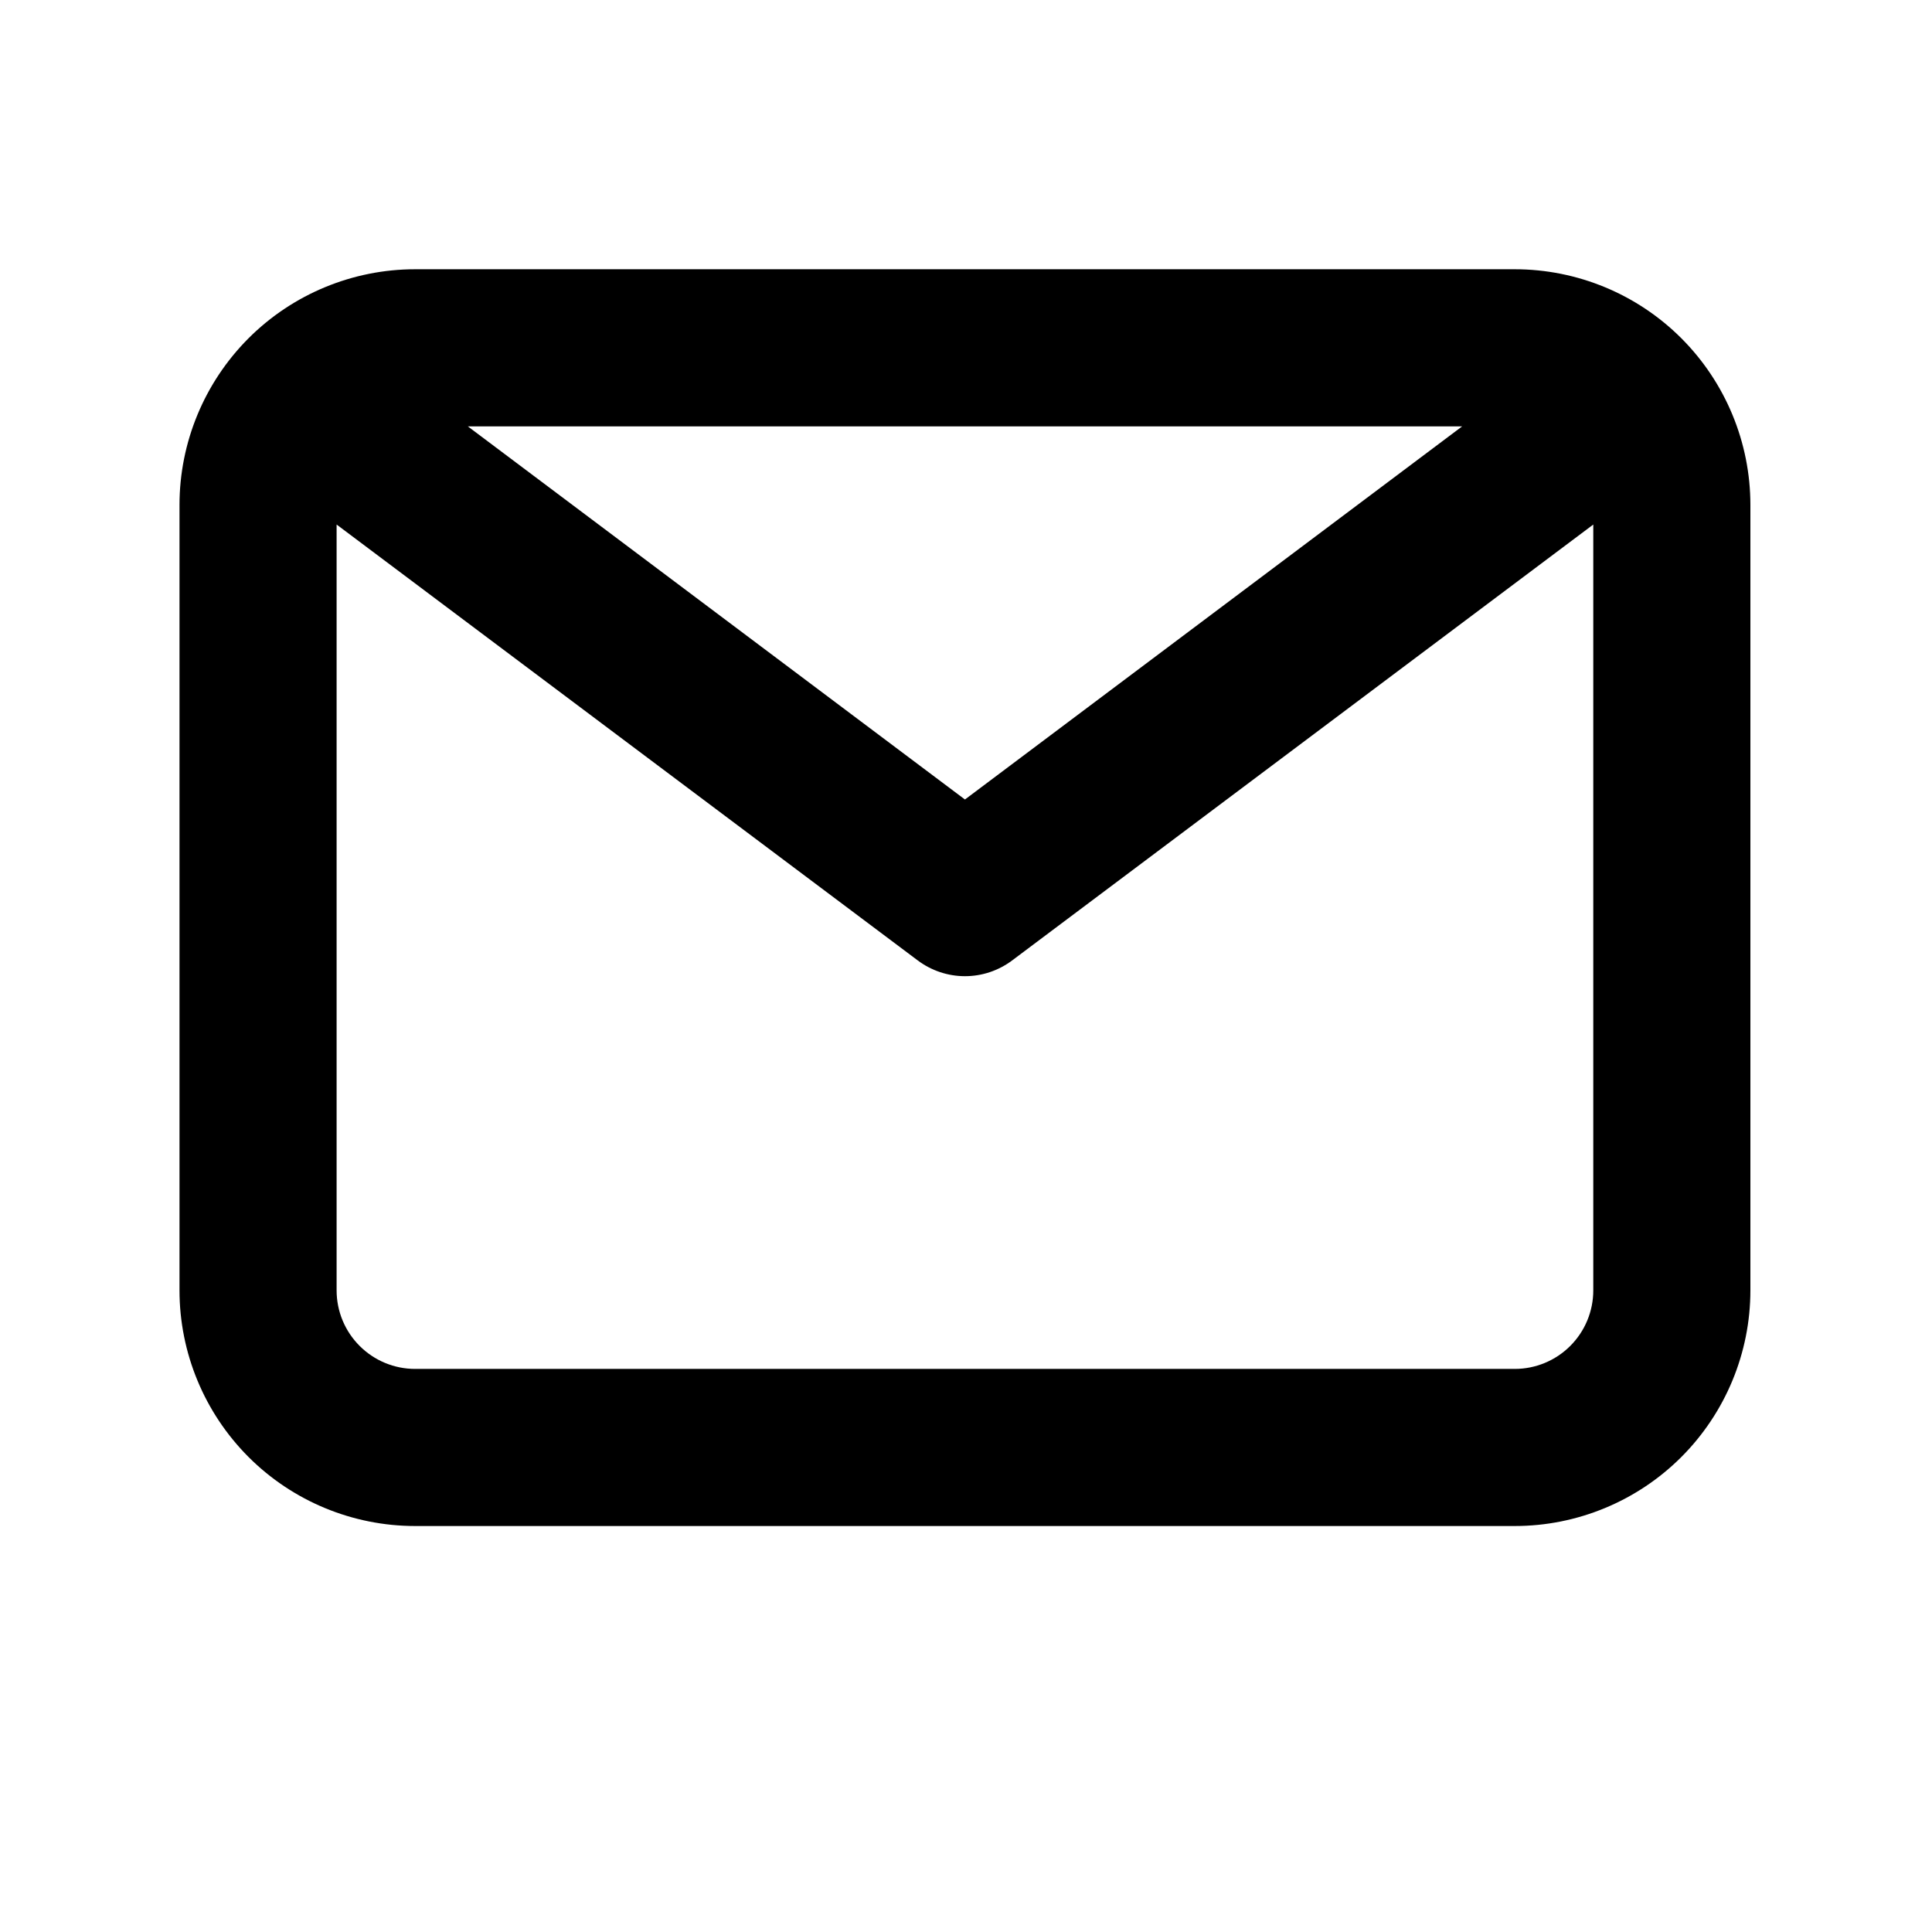 <svg width="22" height="22" viewBox="0 0 22 22" fill="none" xmlns="http://www.w3.org/2000/svg">
<path d="M17.249 3.066H4.727C4.016 3.066 3.333 3.349 2.83 3.852C2.327 4.356 2.044 5.038 2.044 5.75V14.693C2.044 15.405 2.327 16.087 2.83 16.591C3.333 17.094 4.016 17.377 4.727 17.377H17.249C17.96 17.377 18.643 17.094 19.146 16.591C19.649 16.087 19.932 15.405 19.932 14.693V5.75C19.932 5.038 19.649 4.356 19.146 3.852C18.643 3.349 17.96 3.066 17.249 3.066ZM16.65 4.855L10.988 9.104L5.327 4.855H16.65ZM17.249 15.588H4.727C4.49 15.588 4.263 15.494 4.095 15.326C3.927 15.158 3.833 14.931 3.833 14.693V5.973L10.451 10.937C10.606 11.053 10.795 11.116 10.988 11.116C11.182 11.116 11.37 11.053 11.525 10.937L18.143 5.973V14.693C18.143 14.931 18.049 15.158 17.881 15.326C17.713 15.494 17.486 15.588 17.249 15.588Z" fill="black"/>
</svg>
